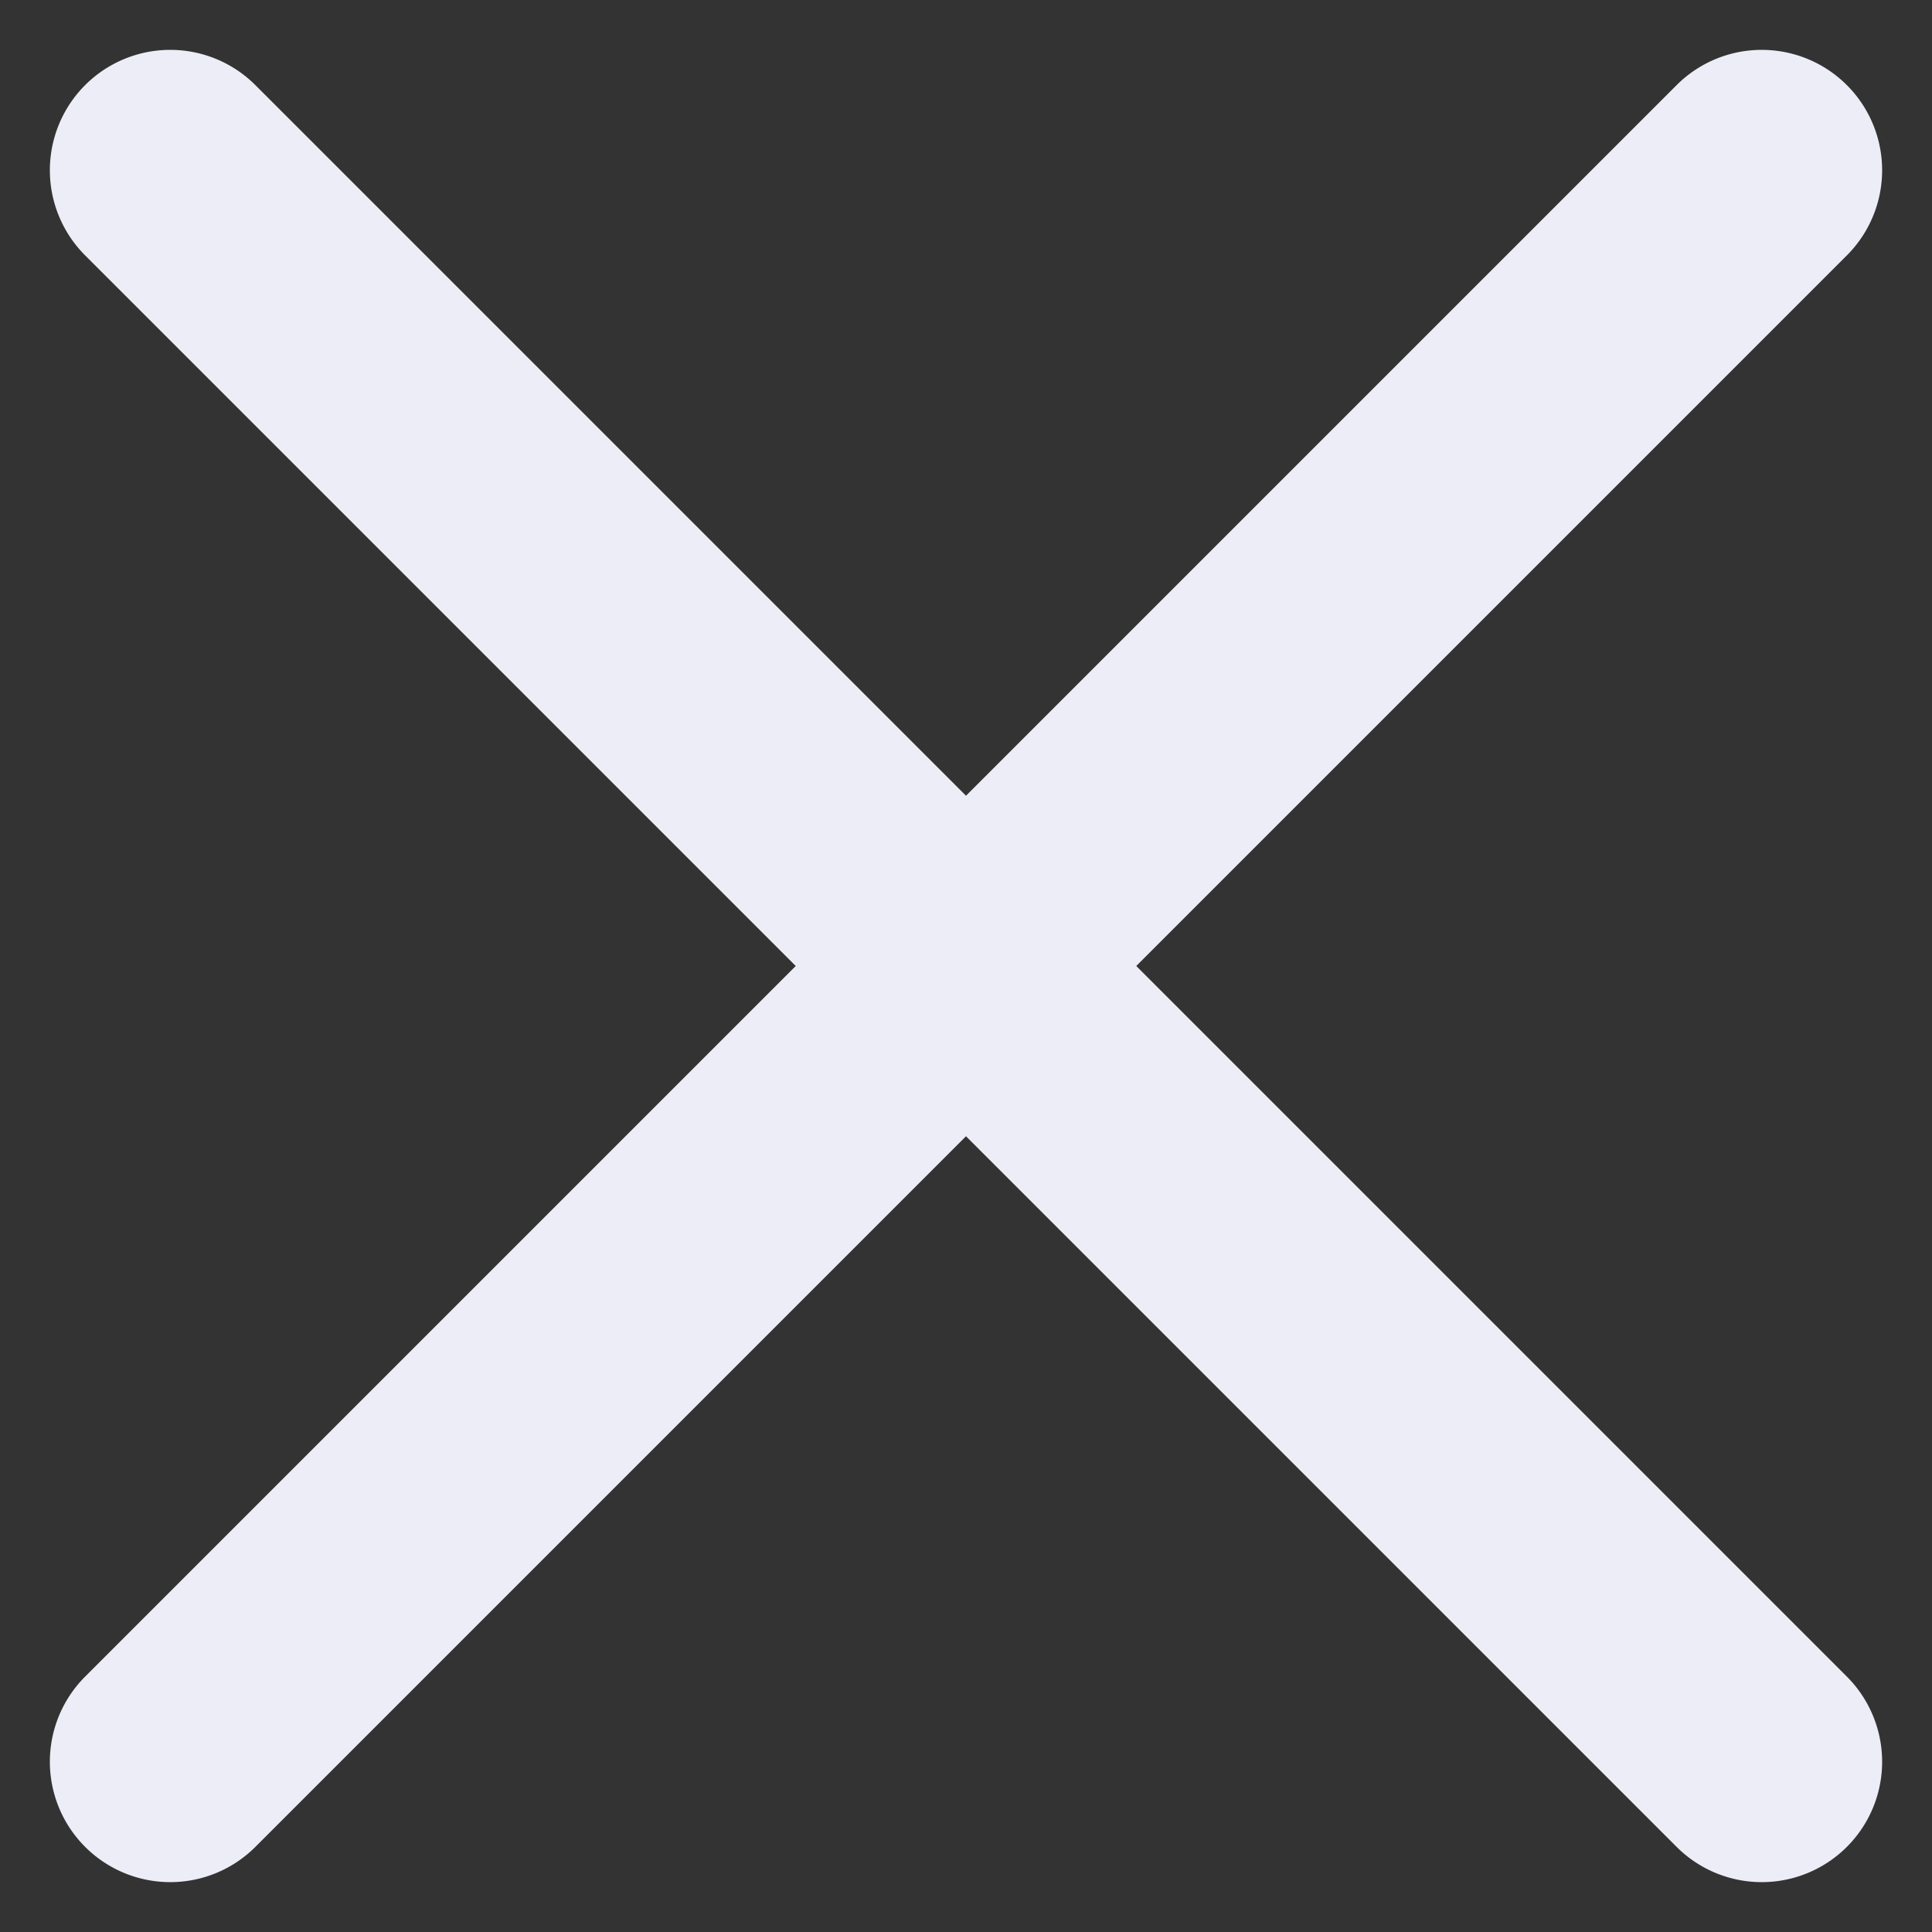 <svg width="16" height="16" fill="none" xmlns="http://www.w3.org/2000/svg"><rect width="100%" height="100%" fill="#333333" stroke="none"/><path d="M15.295 2.115a.997.997 0 10-1.41-1.41L8 6.59 2.115.705a.997.997 0 10-1.41 1.41L6.59 8 .705 13.885a.997.997 0 101.41 1.41L8 9.41l5.885 5.885a.997.997 0 101.41-1.41L9.41 8l5.885-5.885z" fill="#ECEDF6"/></svg>